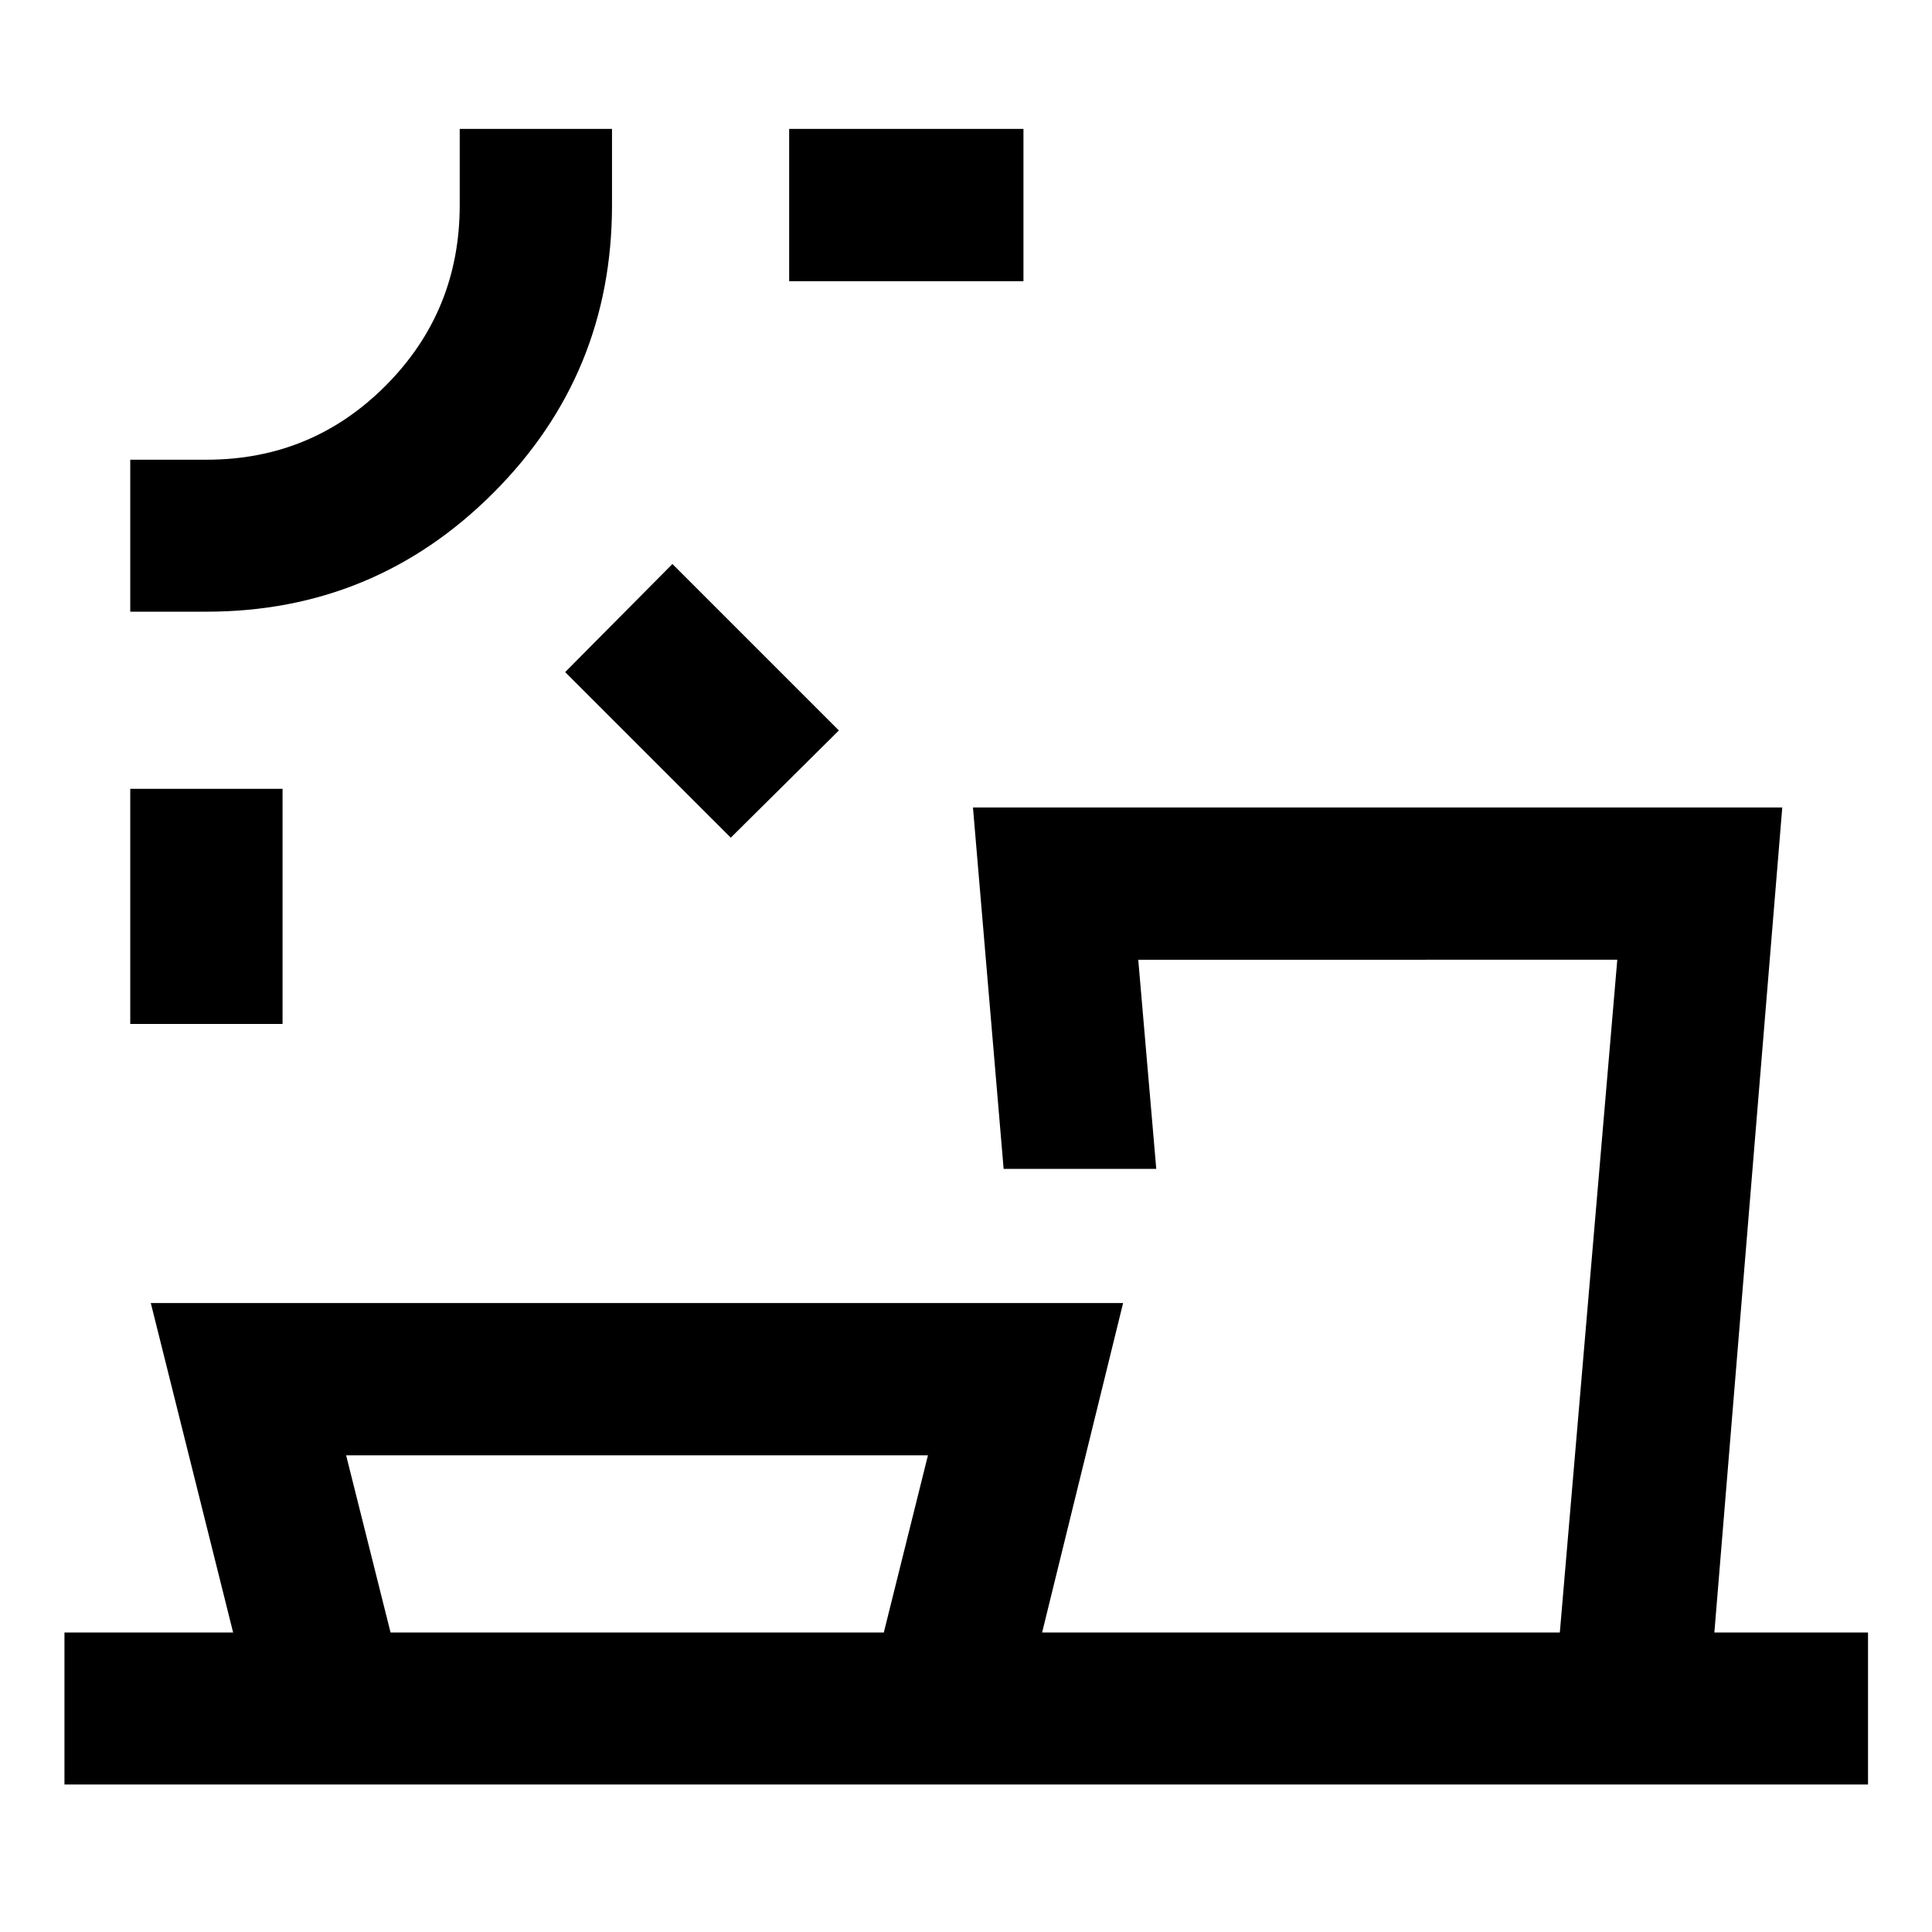 <svg xmlns="http://www.w3.org/2000/svg" height="40" viewBox="0 -960 960 960" width="40"><path d="M194.07-148.82h245.09l21.93-88.03h-289.1l22.08 88.03ZM140.4-451.21H64.72v-116.82h75.68v116.82Zm222.72-92.55-82.29-82.28 53.29-53.71 82.71 82.71-53.71 53.28ZM102.6-656.06H64.72v-75.51h37.88q52.43 0 89.13-36.9 36.7-36.89 36.7-89.6v-37.87h75.67v37.87q0 83.98-58.98 143-58.98 59.01-142.52 59.01Zm405.95-164.21H392.13v-75.67h116.42v75.67ZM32.03-73.3v-75.52h83.81l-40.91-163.7h483.13l-40.24 163.7h257.25l28.55-334.29H565.59l8.95 103.92H498.7l-15.24-179.59H885.6l-33.74 409.96h76.35v75.52H32.03Zm32.69-822.64Zm619.89 747.12Zm-368.07 0Z"/></svg>